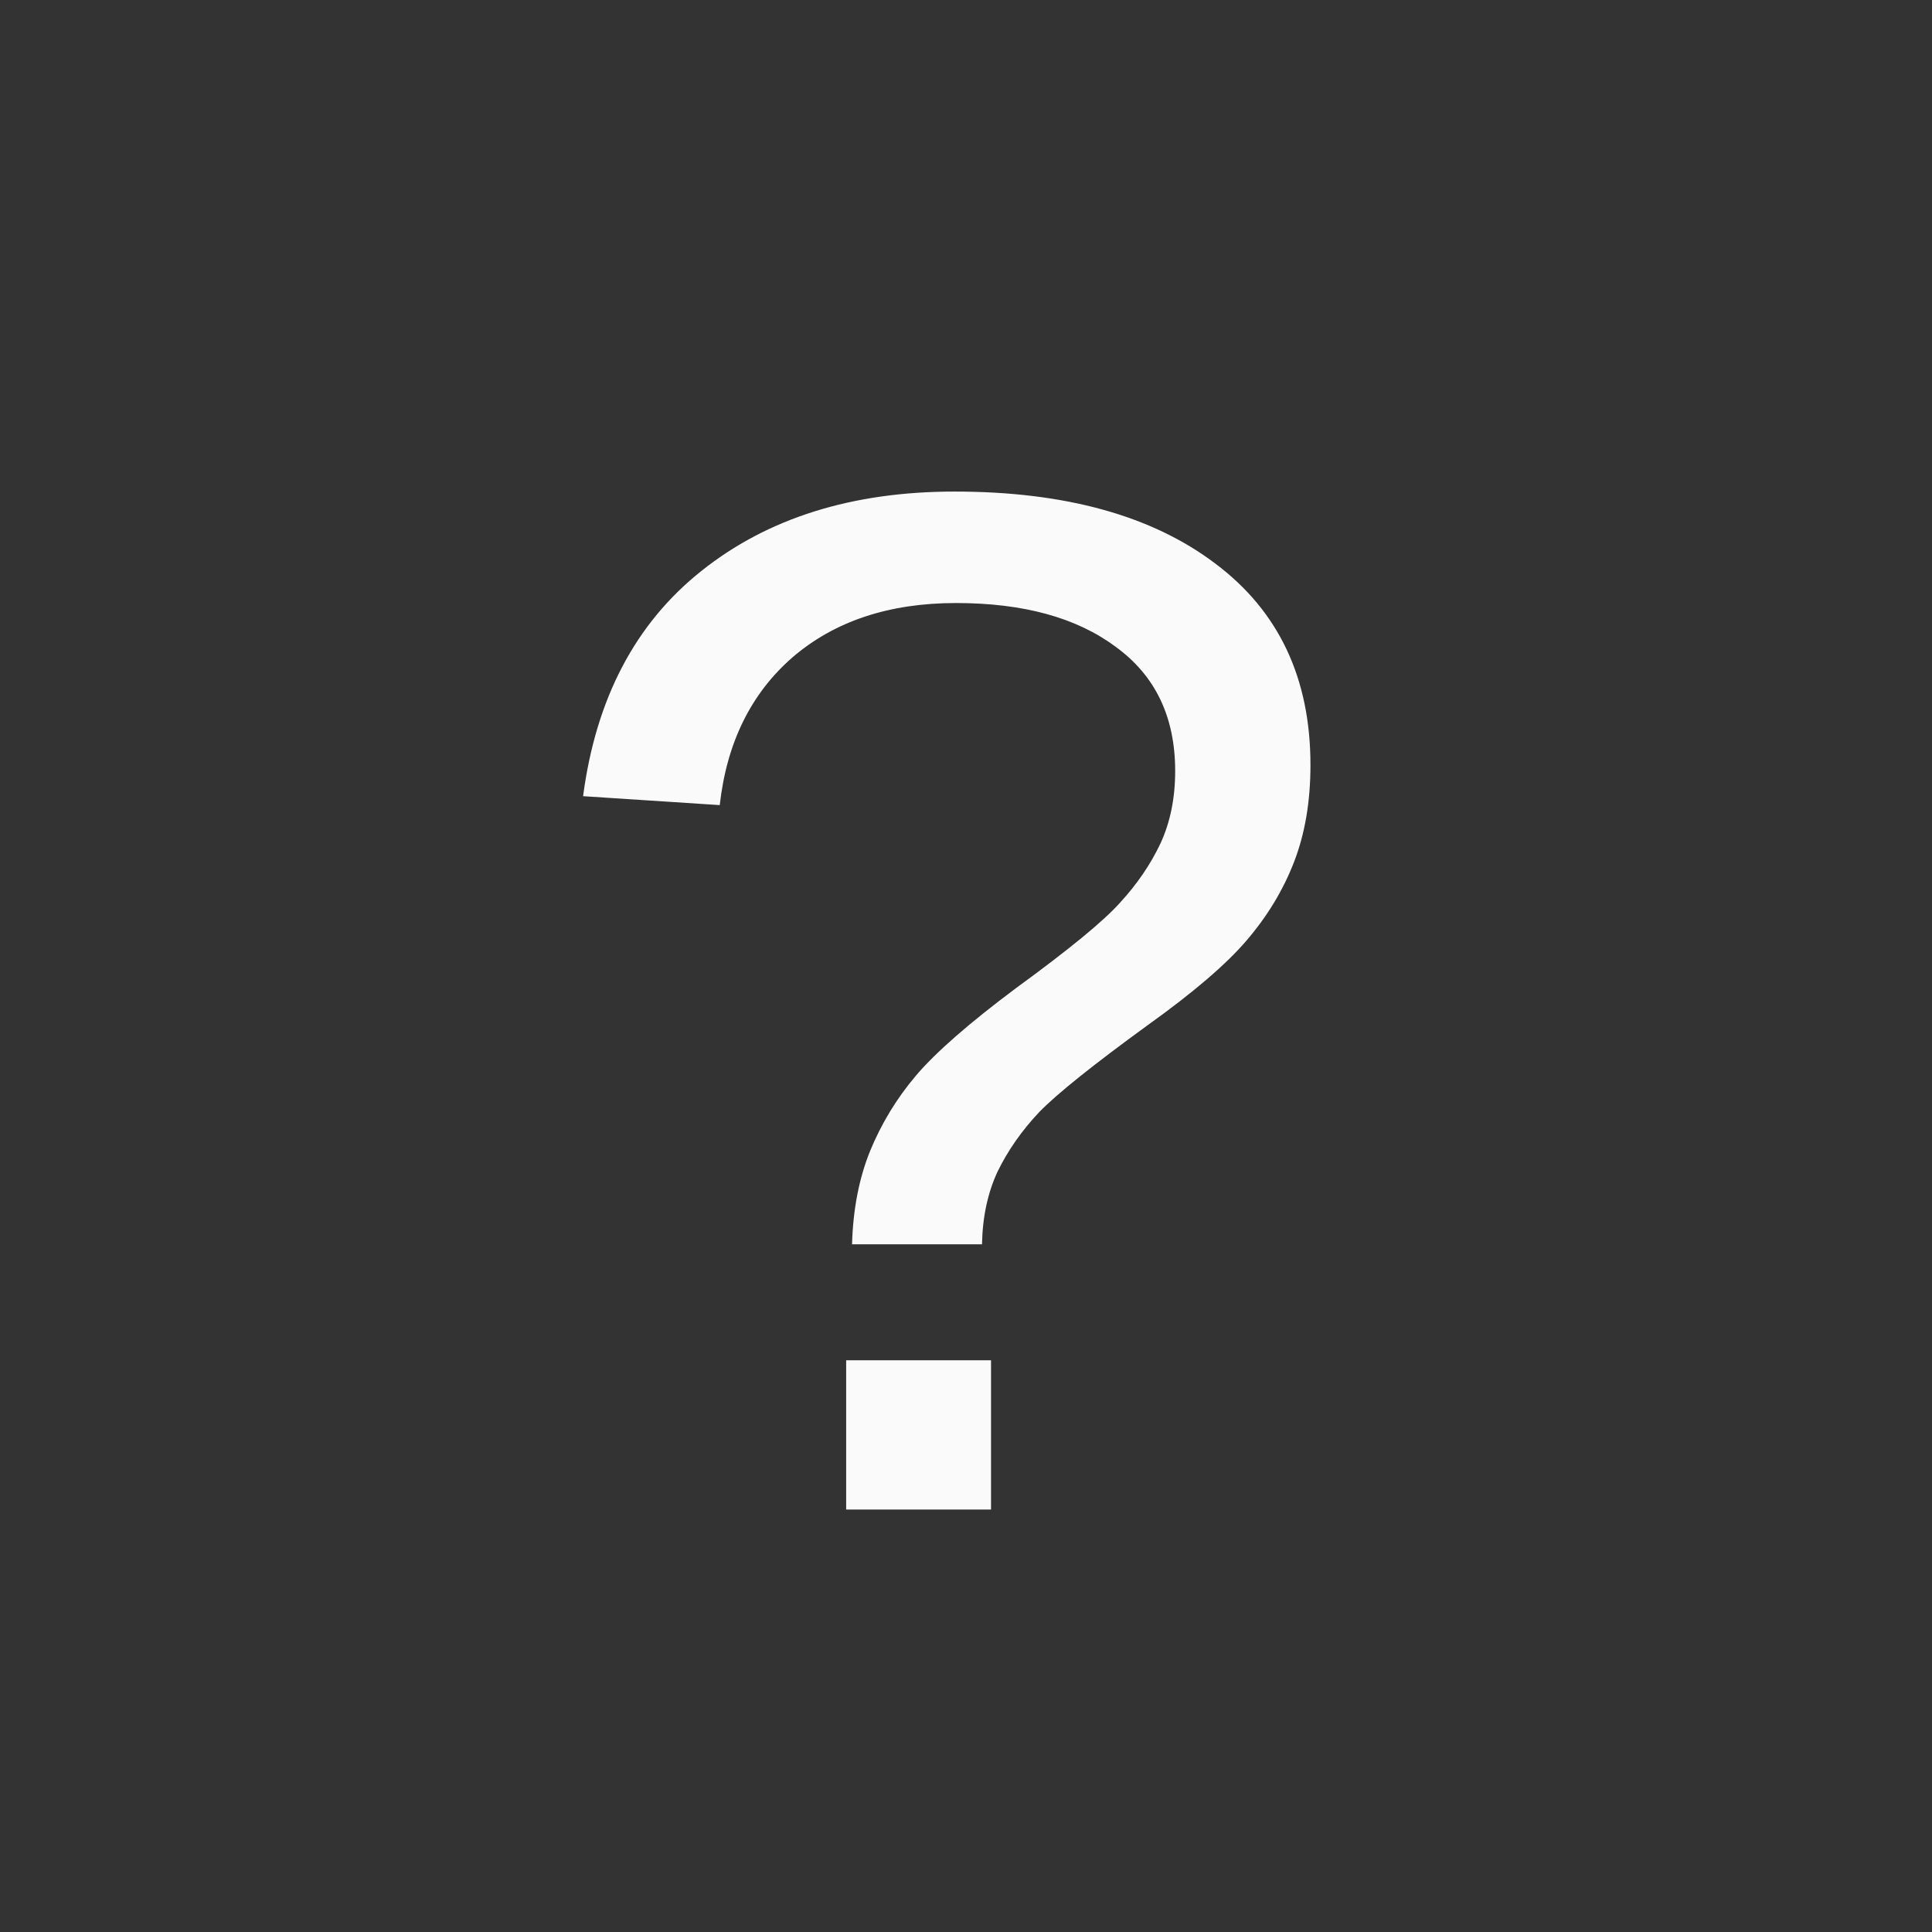<svg version="1.1" viewBox="0 0 32 32" xmlns="http://www.w3.org/2000/svg"><rect x="0" y="0" width="32" height="32" fill="#333333" stroke="none"/><g transform="scale(1.333)"><g fill="#fafafa" stroke-linecap="round" stroke-linejoin="round" aria-label="?"><path d="m16.283 9.508q0 0.674-0.203 1.2-0.203 0.526-0.591 0.978-0.378 0.443-1.228 1.052-1.015 0.738-1.348 1.08-0.323 0.342-0.517 0.738-0.185 0.397-0.194 0.905h-1.615q0.018-0.646 0.222-1.154 0.212-0.517 0.572-0.942 0.369-0.434 1.246-1.089 0.988-0.72 1.292-1.062 0.314-0.342 0.498-0.729 0.185-0.397 0.185-0.905 0-1.006-0.738-1.542-0.729-0.545-1.985-0.545-1.246 0-2.031 0.674-0.775 0.674-0.905 1.837l-1.698-0.111q0.24-1.819 1.468-2.797 1.237-0.988 3.148-0.988 2.058 0 3.24 0.895 1.182 0.886 1.182 2.502zm-5.769 9.249v-1.855h1.8v1.855z"/></g></g></svg>
